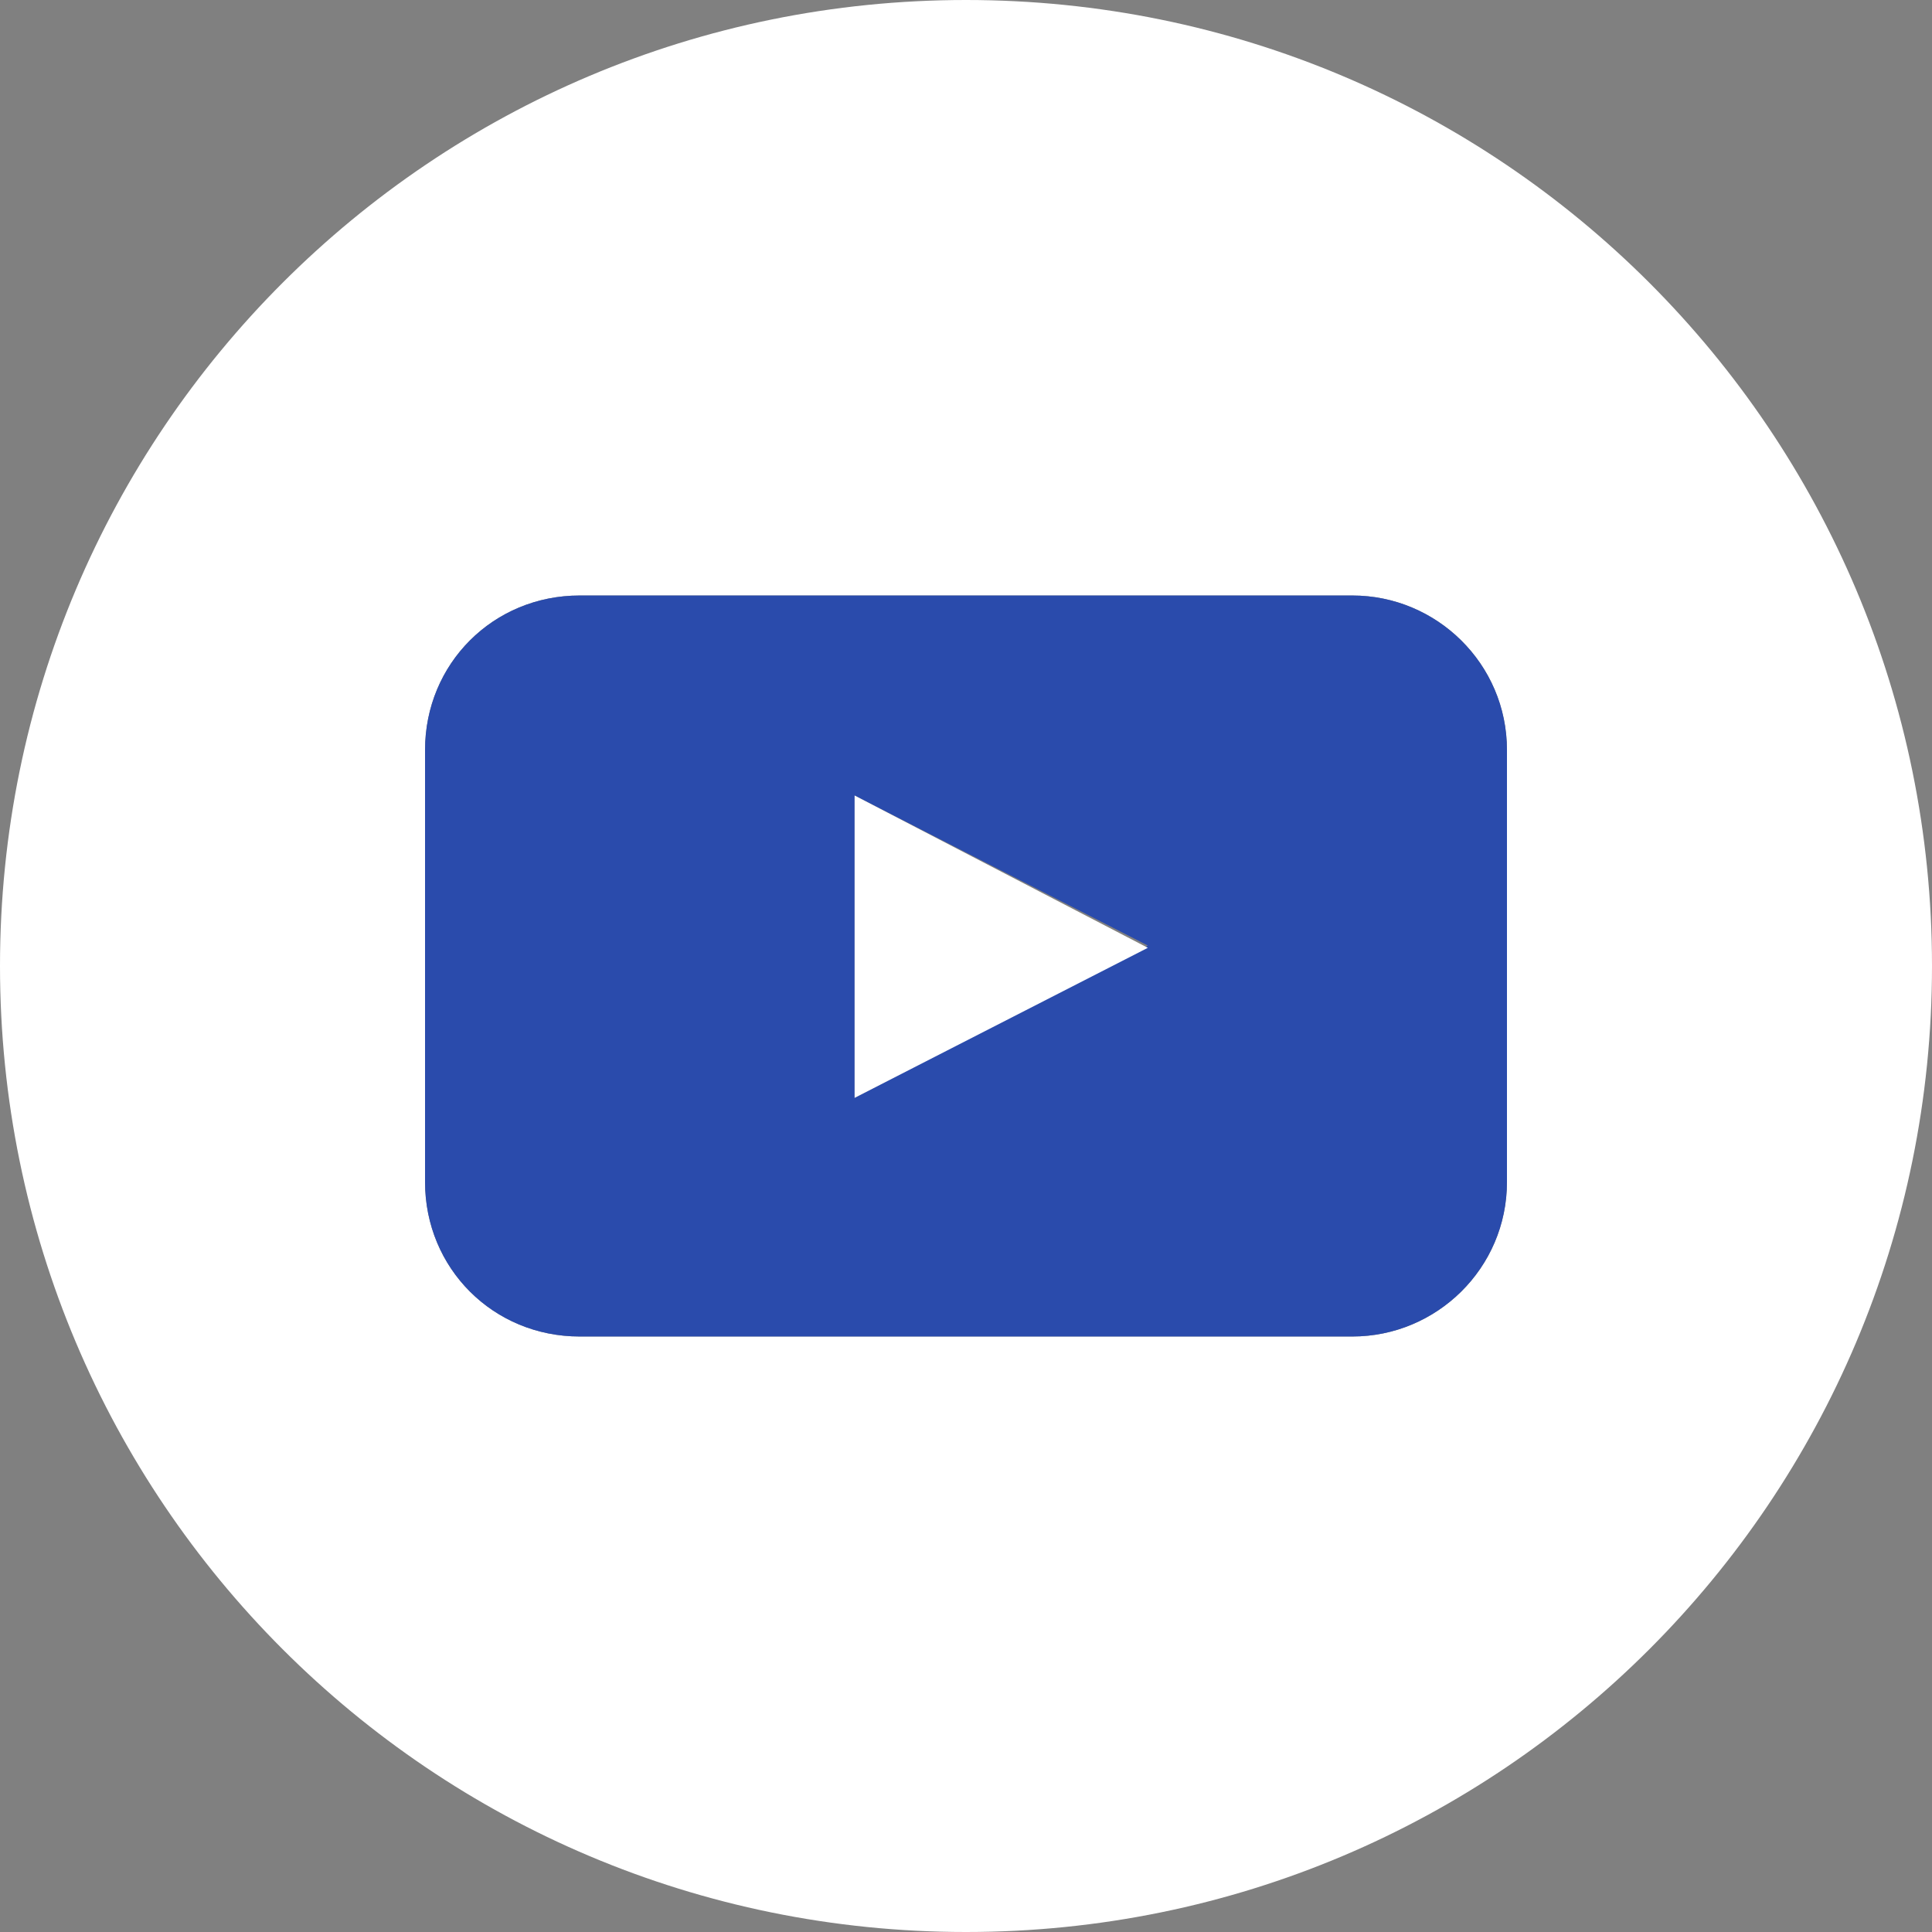 <?xml version="1.0" encoding="utf-8"?>
<!-- Generator: Adobe Illustrator 24.1.0, SVG Export Plug-In . SVG Version: 6.00 Build 0)  -->
<svg version="1.1" id="Layer_1" xmlns="http://www.w3.org/2000/svg" xmlns:xlink="http://www.w3.org/1999/xlink" x="0px" y="0px"
	 viewBox="0 0 85 85" style="enable-background:new 0 0 85 85;" xml:space="preserve">
<rect x="0" y="0" width="85" height="85" fill="#808080" stroke="none"/>
<style type="text/css">
	.st0{fill:#FFFFFF;}
	.st1{fill:#2A4BAC;}
</style>
<g id="YouTube">
	<g id="XMLID_1_">
		<g>
			<path class="st0" d="M42.5,0C66,0,85,19,85,42.5S66,85,42.5,85S0,66,0,42.5S19,0,42.5,0z M66.3,52V33c0-3.8-3.1-6.8-6.8-6.8h-34
				c-3.8,0-6.8,3-6.8,6.8v19c0,3.8,3,6.8,6.8,6.8h34C63.2,58.8,66.3,55.8,66.3,52z"/>
			<path class="st1" d="M66.3,33v19c0,3.8-3.1,6.8-6.8,6.8h-34c-3.8,0-6.8-3-6.8-6.8V33c0-3.8,3-6.8,6.8-6.8h34
				C63.2,26.2,66.3,29.2,66.3,33z M37.6,48.3l12.9-6.7L37.6,35V48.3z"/>
			<polygon class="st0" points="50.5,41.7 37.6,48.3 37.6,35 			"/>
		</g>
		<g>
		</g>
	</g>
</g>
</svg>
